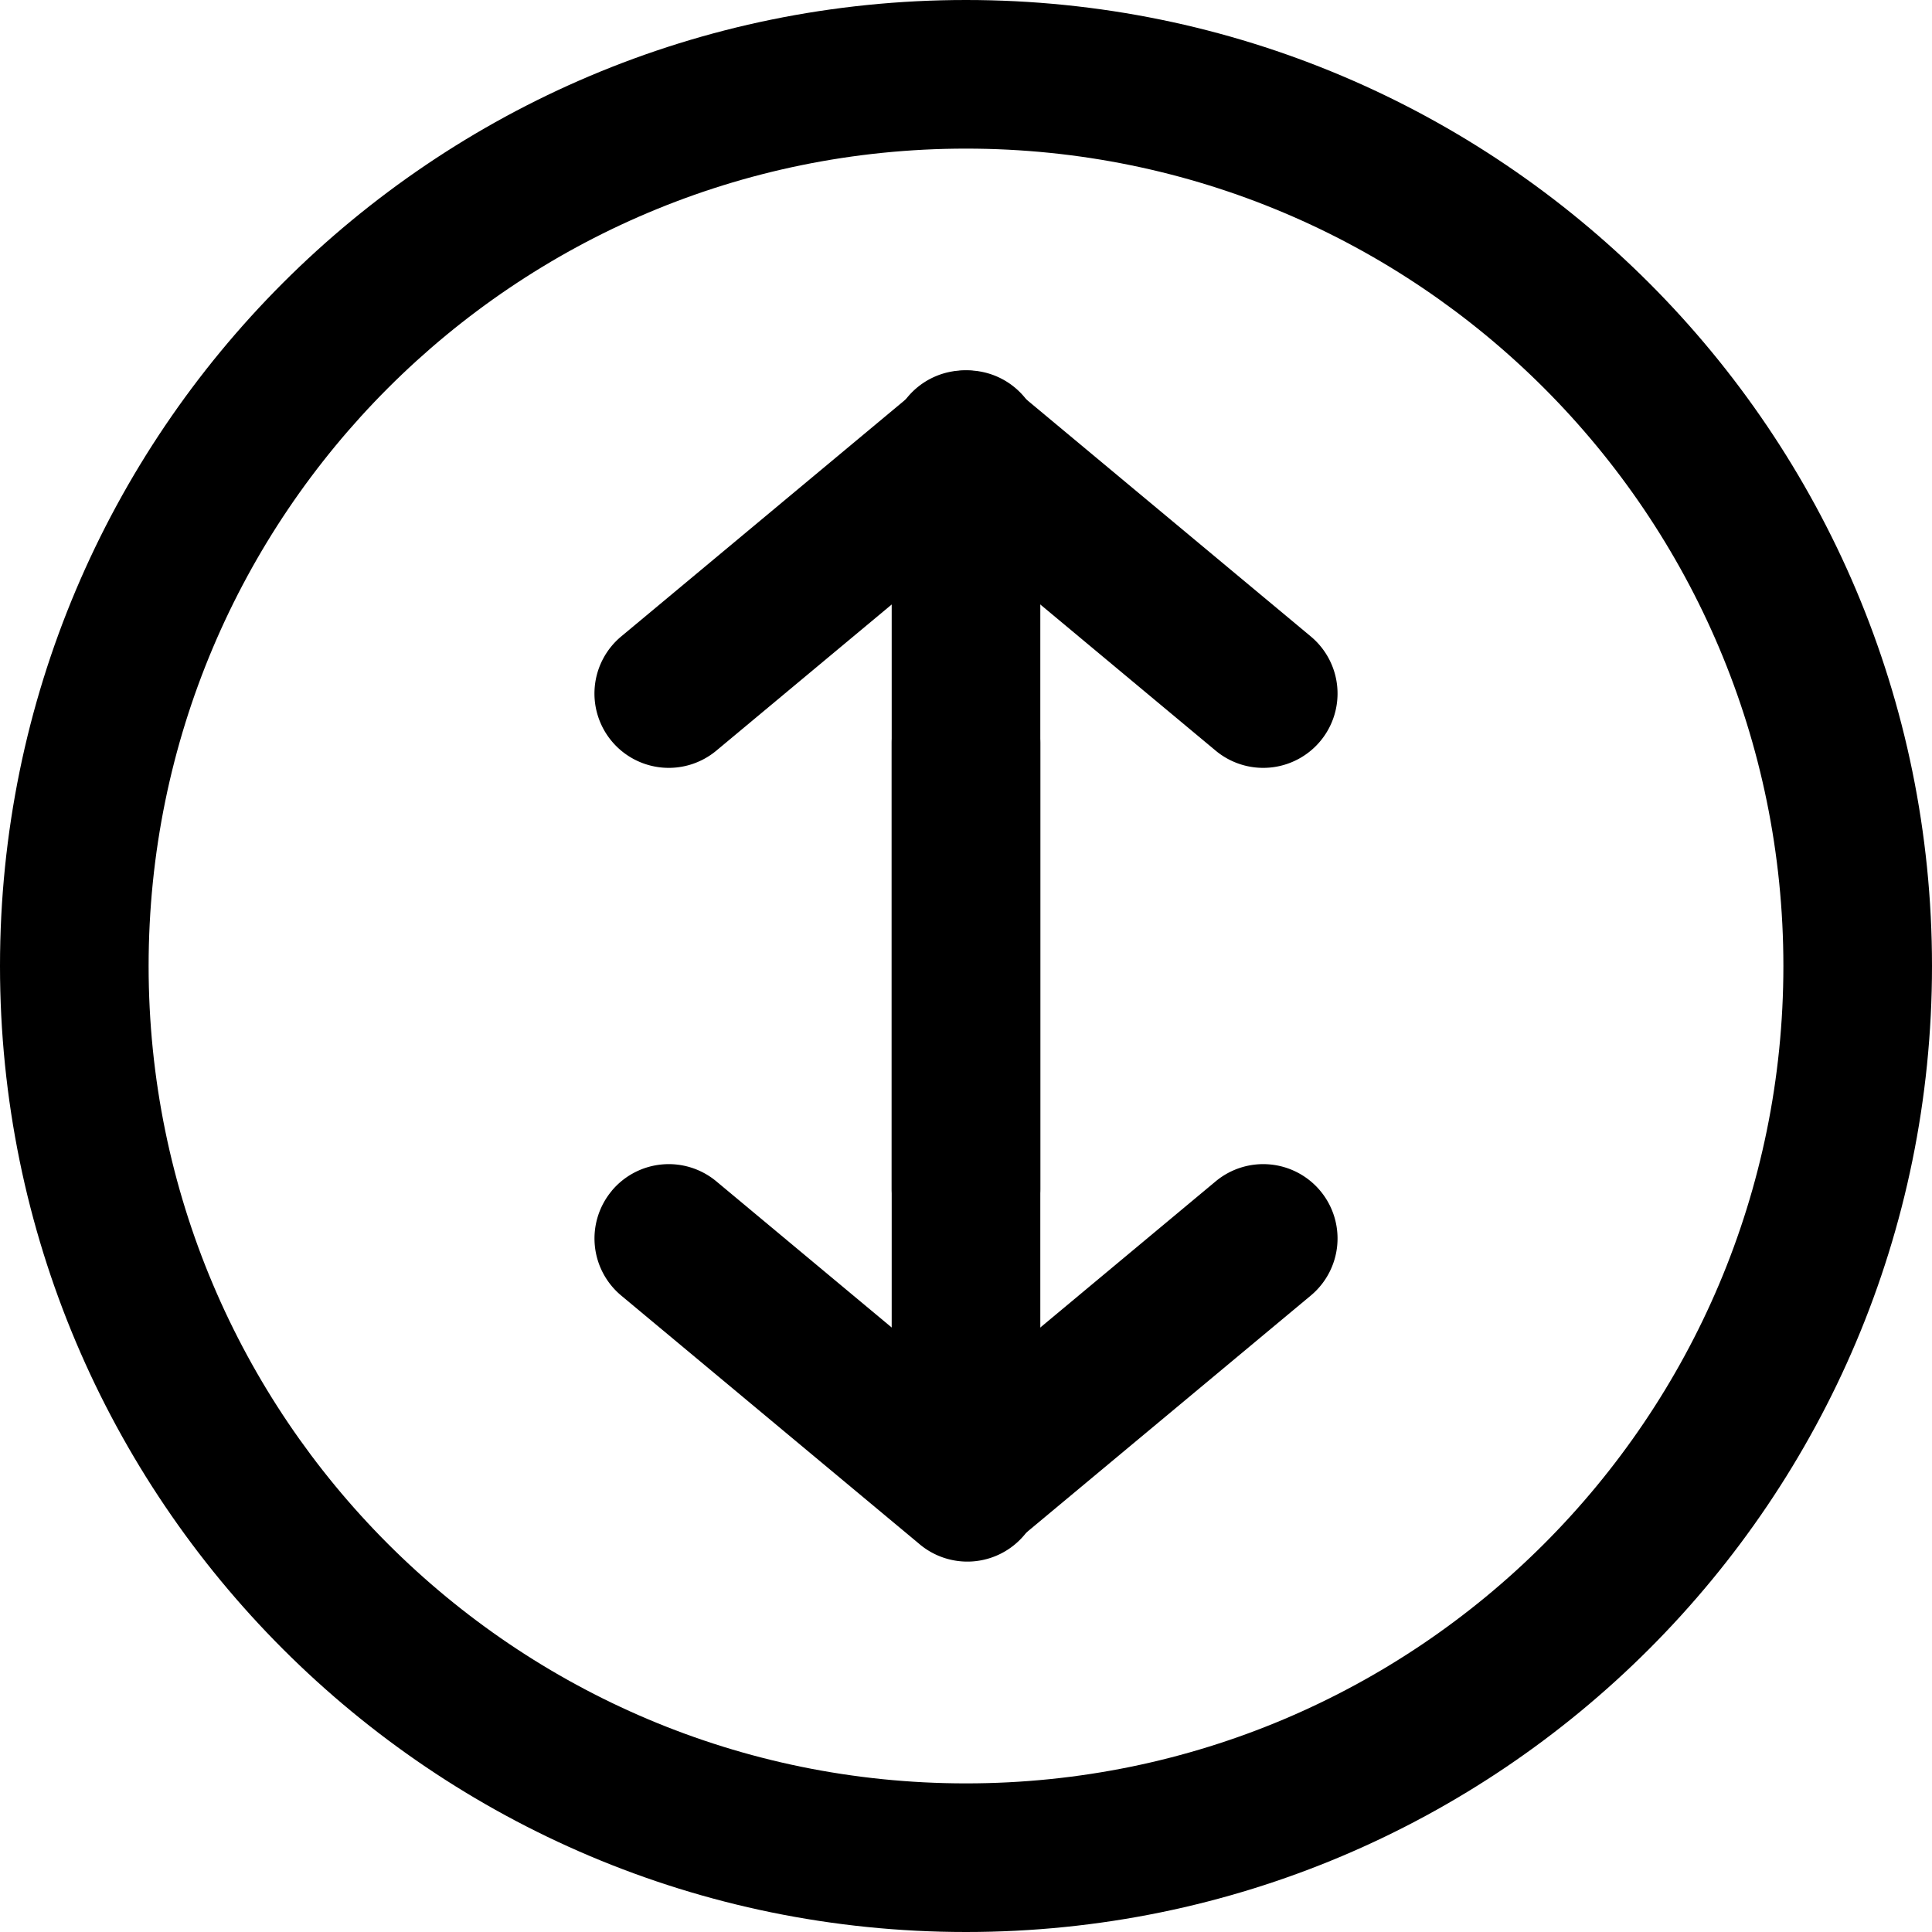 <svg xmlns="http://www.w3.org/2000/svg" xmlns:xlink="http://www.w3.org/1999/xlink" width="26" height="26" viewBox="0 0 26 26"><g fill="currentColor" fill-rule="evenodd" clip-rule="evenodd"><path d="M8.232 9.974a1 1 0 0 1 .128-1.409l4-3.333a1 1 0 1 1 1.28 1.536l-4 3.334a1 1 0 0 1-1.408-.128"/><path d="M17.768 9.974a1 1 0 0 1-1.408.128l-4-3.334a1 1 0 1 1 1.28-1.536l4 3.333a1 1 0 0 1 .128 1.409"/><path d="M13 7a1 1 0 0 1 1 1v8a1 1 0 1 1-2 0V8a1 1 0 0 1 1-1m4.768 9.026a1 1 0 0 1-.128 1.409l-4 3.333a1 1 0 0 1-1.28-1.536l4-3.334a1 1 0 0 1 1.408.128"/><path d="M8.232 16.026a1 1 0 0 1 1.408-.128l4 3.334a1 1 0 1 1-1.28 1.536l-4-3.333a1 1 0 0 1-.128-1.408"/><path d="M13 19a1 1 0 0 1-1-1v-8a1 1 0 1 1 2 0v8a1 1 0 0 1-1 1"/><path d="M13 24c6.075 0 11-4.925 11-11S19.075 2 13 2S2 6.925 2 13s4.925 11 11 11m0 2c7.18 0 13-5.82 13-13S20.18 0 13 0S0 5.82 0 13s5.82 13 13 13"/></g></svg>